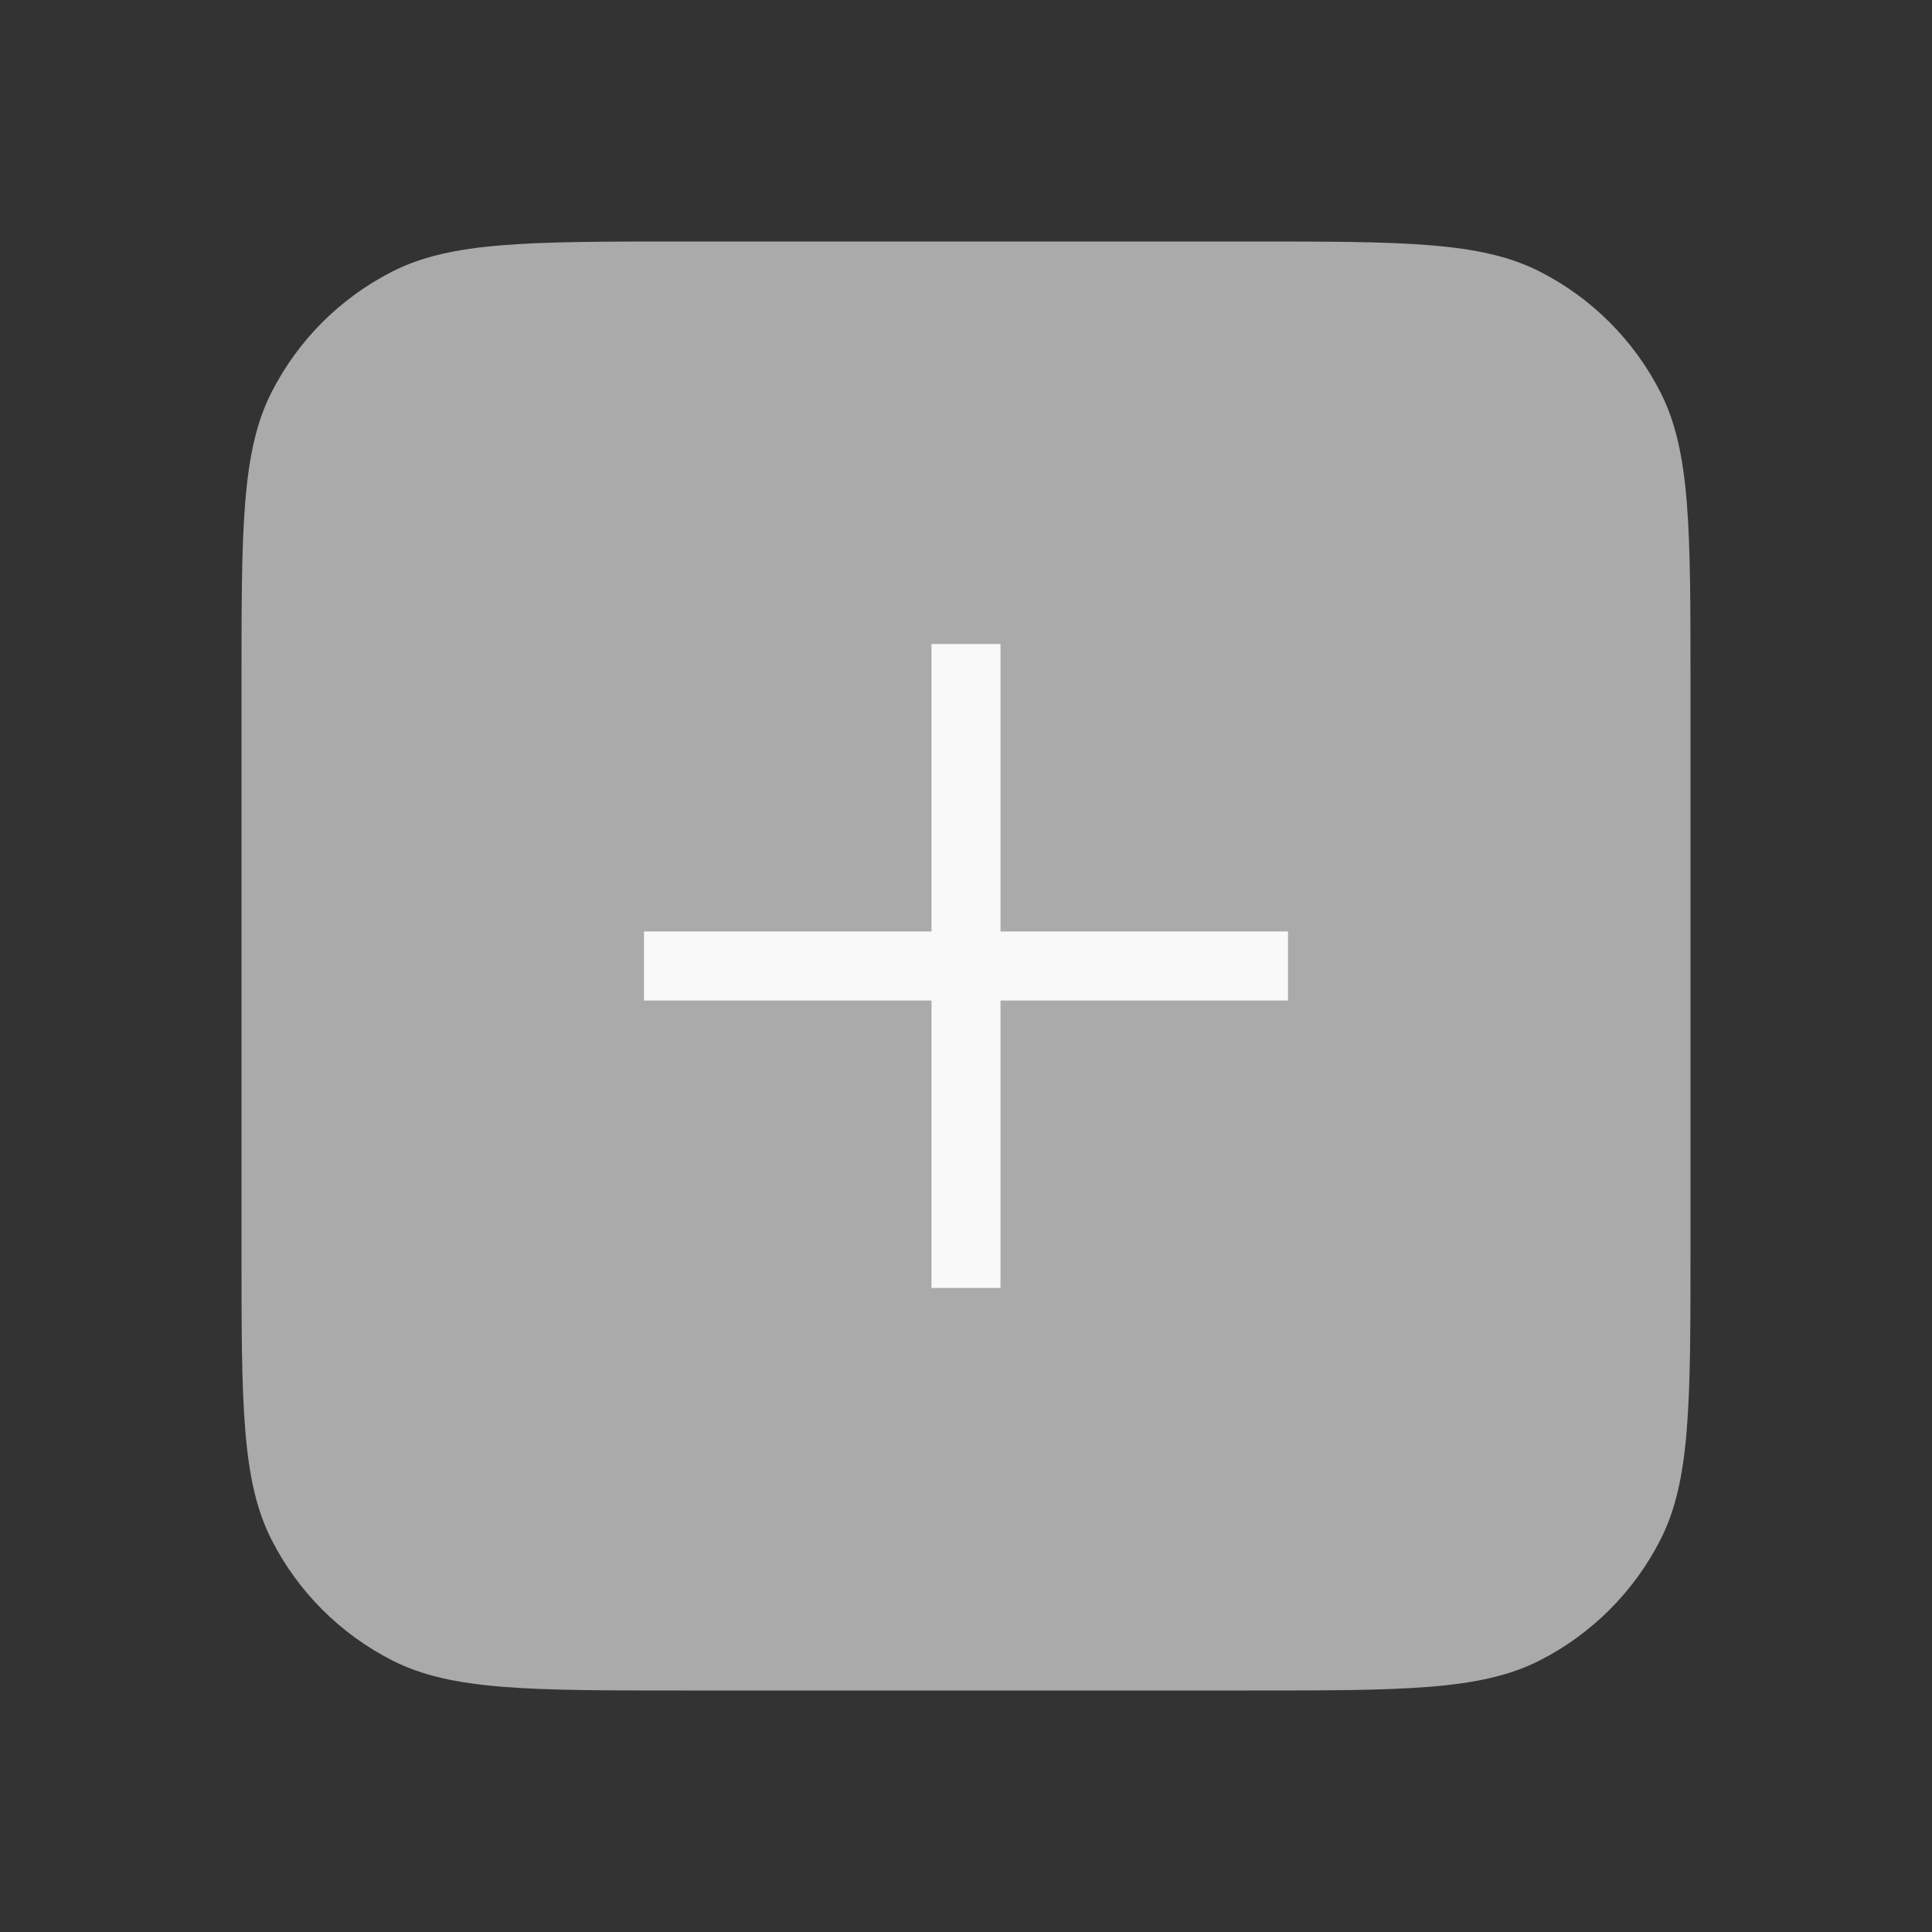 <svg width="28" height="28" viewBox="0 0 28 28" fill="none" xmlns="http://www.w3.org/2000/svg">
<rect x="0" y="0" width="28" height="28" fill="#333333" stroke="none"/>
<path d="M3.5 9.9C3.5 7.66 3.5 6.54 3.936 5.684C4.319 4.931 4.931 4.319 5.684 3.936C6.54 3.5 7.66 3.5 9.9 3.5H18.1C20.34 3.5 21.46 3.5 22.316 3.936C23.069 4.319 23.68 4.931 24.064 5.684C24.5 6.54 24.5 7.66 24.5 9.9V18.1C24.5 20.34 24.5 21.46 24.064 22.316C23.68 23.069 23.069 23.68 22.316 24.064C21.46 24.5 20.34 24.5 18.1 24.5H9.9C7.66 24.5 6.54 24.5 5.684 24.064C4.931 23.68 4.319 23.069 3.936 22.316C3.5 21.46 3.5 20.34 3.5 18.1V9.9Z" fill="#AAAAAA"/>
<path d="M14 9.333L14 18.666" stroke="#F9F9F9" stroke-linejoin="round"/>
<path d="M18.667 14L9.333 14" stroke="#F9F9F9" stroke-linejoin="round"/>
</svg>
